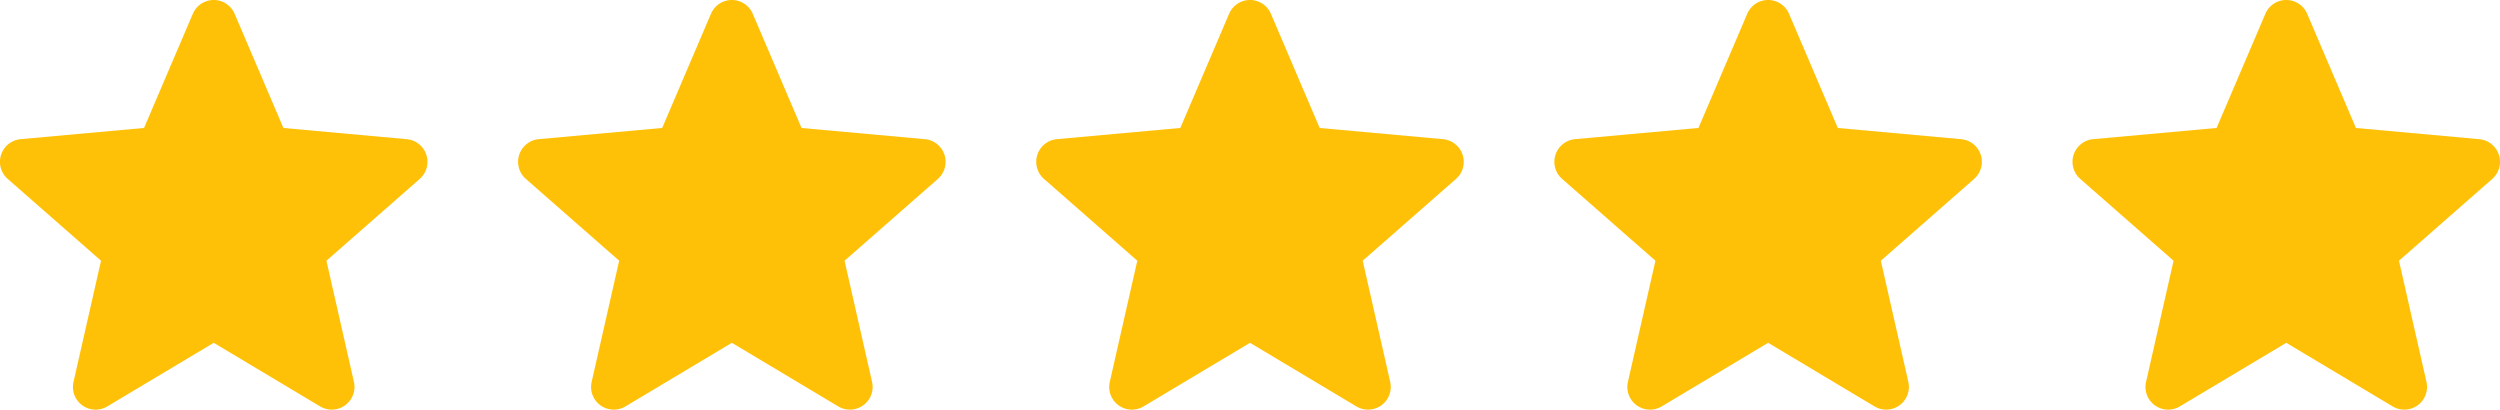 <svg xmlns="http://www.w3.org/2000/svg" width="193" height="31.625" viewBox="0 0 193 31.625">
  <g id="Group_115" data-name="Group 115" transform="translate(-106 -688.153)">
    <path id="star" d="M32.914,12.443a1.75,1.75,0,0,0-1.51-1.206l-9.525-.865L18.113,1.556a1.754,1.754,0,0,0-3.226,0l-3.766,8.814-9.526.865a1.756,1.756,0,0,0-1,3.069L7.8,20.62,5.676,29.972a1.751,1.751,0,0,0,2.608,1.895l8.216-4.91,8.213,4.91a1.754,1.754,0,0,0,2.61-1.895L25.2,20.62l7.2-6.313A1.755,1.755,0,0,0,32.914,12.443Zm0,0" transform="translate(106 687.661)" fill="#ffc107"/>
    <path id="star-2" data-name="star" d="M32.914,12.443a1.75,1.75,0,0,0-1.51-1.206l-9.525-.865L18.113,1.556a1.754,1.754,0,0,0-3.226,0l-3.766,8.814-9.526.865a1.756,1.756,0,0,0-1,3.069L7.8,20.62,5.676,29.972a1.751,1.751,0,0,0,2.608,1.895l8.216-4.91,8.213,4.91a1.754,1.754,0,0,0,2.61-1.895L25.2,20.62l7.2-6.313A1.755,1.755,0,0,0,32.914,12.443Zm0,0" transform="translate(266 687.661)" fill="#ffc107"/>
    <path id="star-3" data-name="star" d="M32.914,12.443a1.75,1.75,0,0,0-1.51-1.206l-9.525-.865L18.113,1.556a1.754,1.754,0,0,0-3.226,0l-3.766,8.814-9.526.865a1.756,1.756,0,0,0-1,3.069L7.8,20.62,5.676,29.972a1.751,1.751,0,0,0,2.608,1.895l8.216-4.91,8.213,4.91a1.754,1.754,0,0,0,2.61-1.895L25.2,20.62l7.2-6.313A1.755,1.755,0,0,0,32.914,12.443Zm0,0" transform="translate(226 687.661)" fill="#ffc107"/>
    <path id="star-4" data-name="star" d="M32.914,12.443a1.75,1.75,0,0,0-1.51-1.206l-9.525-.865L18.113,1.556a1.754,1.754,0,0,0-3.226,0l-3.766,8.814-9.526.865a1.756,1.756,0,0,0-1,3.069L7.8,20.62,5.676,29.972a1.751,1.751,0,0,0,2.608,1.895l8.216-4.91,8.213,4.91a1.754,1.754,0,0,0,2.61-1.895L25.2,20.62l7.2-6.313A1.755,1.755,0,0,0,32.914,12.443Zm0,0" transform="translate(186 687.661)" fill="#ffc107"/>
    <path id="star-5" data-name="star" d="M32.914,12.443a1.75,1.75,0,0,0-1.51-1.206l-9.525-.865L18.113,1.556a1.754,1.754,0,0,0-3.226,0l-3.766,8.814-9.526.865a1.756,1.756,0,0,0-1,3.069L7.8,20.62,5.676,29.972a1.751,1.751,0,0,0,2.608,1.895l8.216-4.91,8.213,4.91a1.754,1.754,0,0,0,2.61-1.895L25.2,20.62l7.2-6.313A1.755,1.755,0,0,0,32.914,12.443Zm0,0" transform="translate(146 687.661)" fill="#ffc107"/>
  </g>
</svg>
